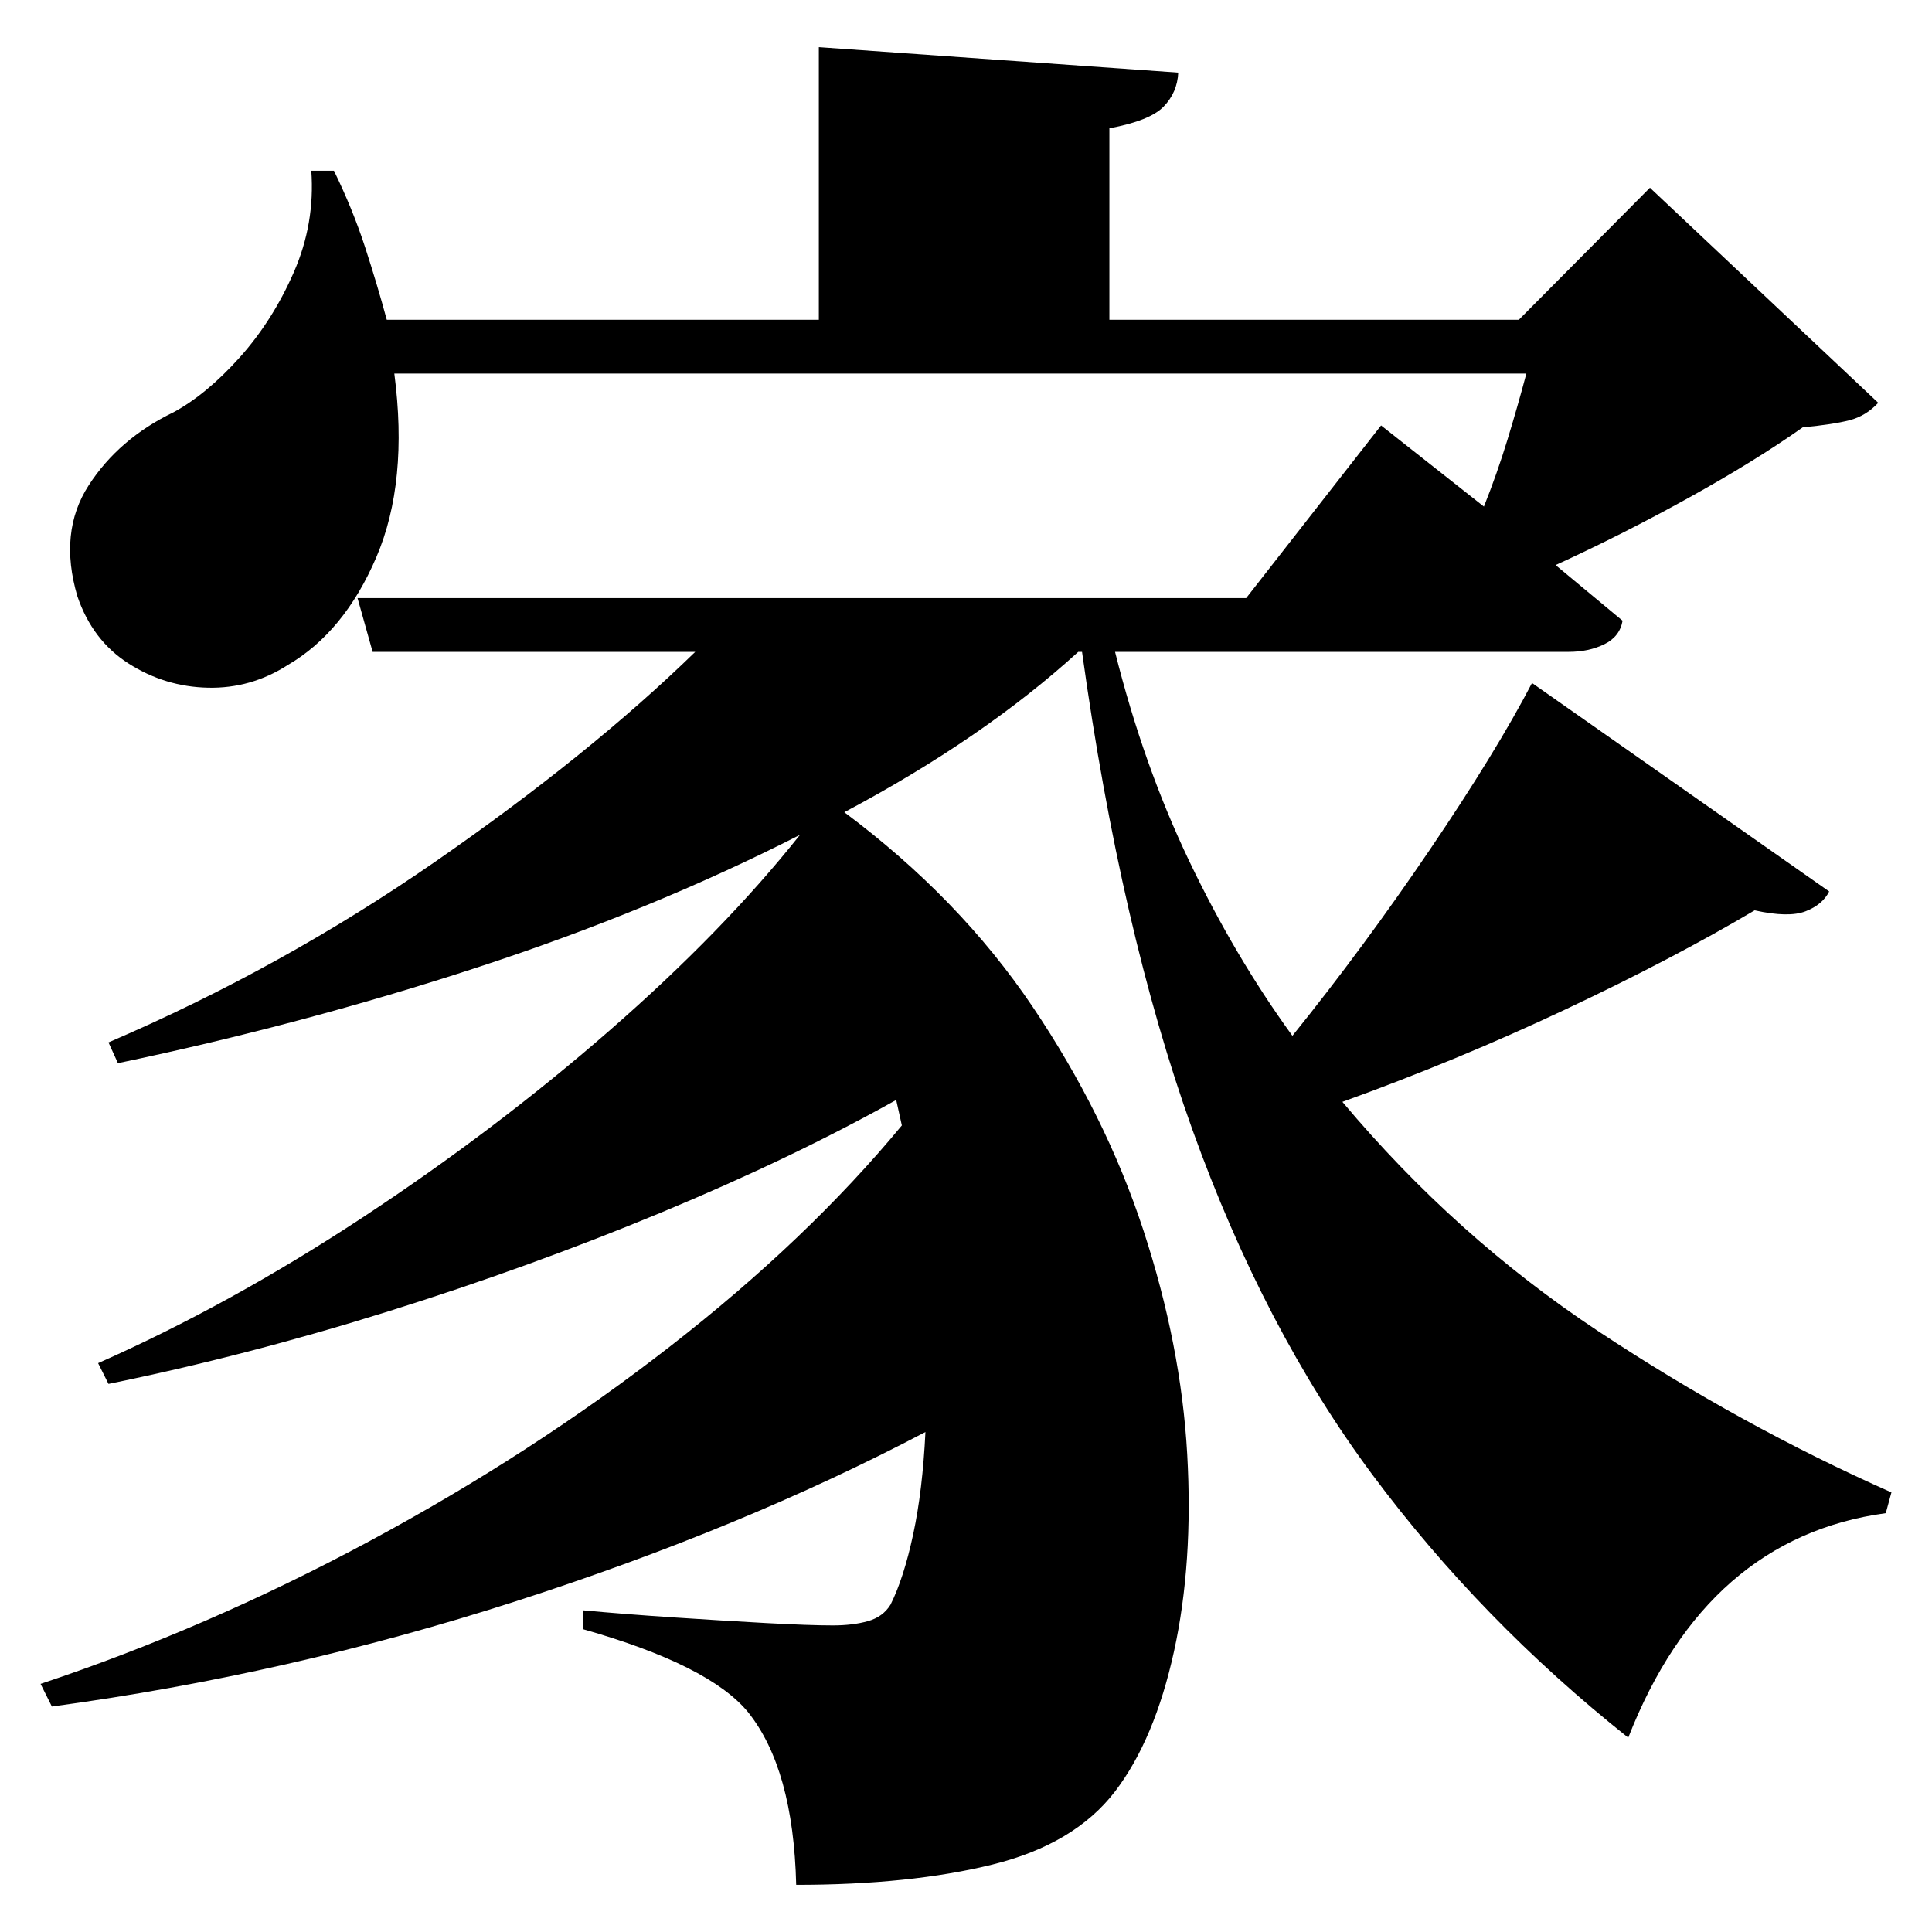 <?xml version="1.0" standalone="no"?>
<!DOCTYPE svg PUBLIC "-//W3C//DTD SVG 1.1//EN" "http://www.w3.org/Graphics/SVG/1.1/DTD/svg11.dtd" >
<svg xmlns="http://www.w3.org/2000/svg" xmlns:svg="http://www.w3.org/2000/svg" xmlns:xlink="http://www.w3.org/1999/xlink" viewBox="0 0 2048 2048" style=""><path d="M330.0 181.0H354.0Q374.0 222.0 387.0 262.0Q400.0 302.0 410.0 339.0H868.0V50.0L1249.0 77.0Q1248.0 98.0 1233.5 113.0Q1219.0 128.0 1176.0 136.0V339.0H1610.0L1749.0 199.0L1991.0 427.0Q1978.0 441.0 1960.5 445.5Q1943.0 450.0 1911.0 453.0Q1860.0 489.0 1789.5 528.0Q1719.0 567.0 1649.0 599.0L1720.0 658.0Q1717.0 675.0 1700.5 683.0Q1684.0 691.0 1663.0 691.0H1182.0Q1212.0 811.0 1260.5 912.5Q1309.0 1014.0 1370.0 1098.0Q1445.0 1005.0 1515.5 901.0Q1586.0 797.0 1624.0 724.0L1939.0 945.0Q1932.0 959.0 1914.0 966.0Q1896.0 973.0 1860.0 965.0Q1774.0 1016.0 1659.5 1070.0Q1545.0 1124.0 1423.0 1168.0Q1543.0 1311.0 1694.0 1411.0Q1845.0 1511.0 2005.0 1582.0L1999.0 1604.0Q1809.0 1630.0 1726.0 1842.0Q1570.0 1718.0 1455.0 1563.5Q1340.0 1409.0 1264.0 1197.5Q1188.0 986.0 1147.0 691.0H1143.0Q1042.0 783.0 895.0 861.0Q1017.0 952.0 1094.5 1067.0Q1172.0 1182.0 1212.0 1304.0Q1252.0 1426.0 1258.5 1541.5Q1265.0 1657.0 1244.5 1750.5Q1224.0 1844.0 1182.0 1899.0Q1139.0 1955.0 1052.0 1976.5Q965.0 1998.0 844.0 1998.0Q841.0 1875.0 793.0 1815.0Q752.0 1765.0 618.0 1727.0V1707.0Q661.0 1711.0 713.5 1714.5Q766.0 1718.0 812.0 1720.5Q858.0 1723.0 883.0 1723.0Q904.0 1723.0 920.0 1718.5Q936.0 1714.0 944.0 1701.0Q958.0 1673.0 968.0 1626.5Q978.0 1580.0 981.0 1518.0Q787.0 1620.0 546.5 1697.5Q306.0 1775.0 55.0 1809.0L43.0 1785.0Q220.0 1726.0 392.0 1633.5Q564.0 1541.0 710.0 1427.5Q856.0 1314.0 956.0 1193.0L950.0 1166.0Q839.0 1228.0 700.5 1285.5Q562.0 1343.0 412.0 1390.0Q262.0 1437.0 115.0 1467.0L104.0 1445.0Q244.0 1383.0 384.5 1290.5Q525.0 1198.0 646.0 1092.5Q767.0 987.0 848.0 885.0Q691.0 965.0 506.0 1025.5Q321.0 1086.0 125.0 1127.0L115.0 1105.0Q299.0 1026.0 462.0 913.0Q625.0 800.0 737.0 691.0H395.0L379.0 634.0H1321.0L1464.0 451.0L1573.0 537.0Q1587.0 502.0 1598.0 466.0Q1609.0 430.0 1618.0 396.0H418.0Q433.0 511.0 399.0 590.5Q365.0 670.0 305.0 705.0Q266.0 730.0 220.5 729.0Q175.0 728.0 136.5 703.5Q98.0 679.0 82.0 632.0Q62.0 564.0 94.0 514.5Q126.0 465.0 184.0 437.0Q219.0 418.0 254.0 379.0Q289.0 340.0 311.5 288.5Q334.0 237.0 330.0 181.0Z" fill="black"></path></svg>